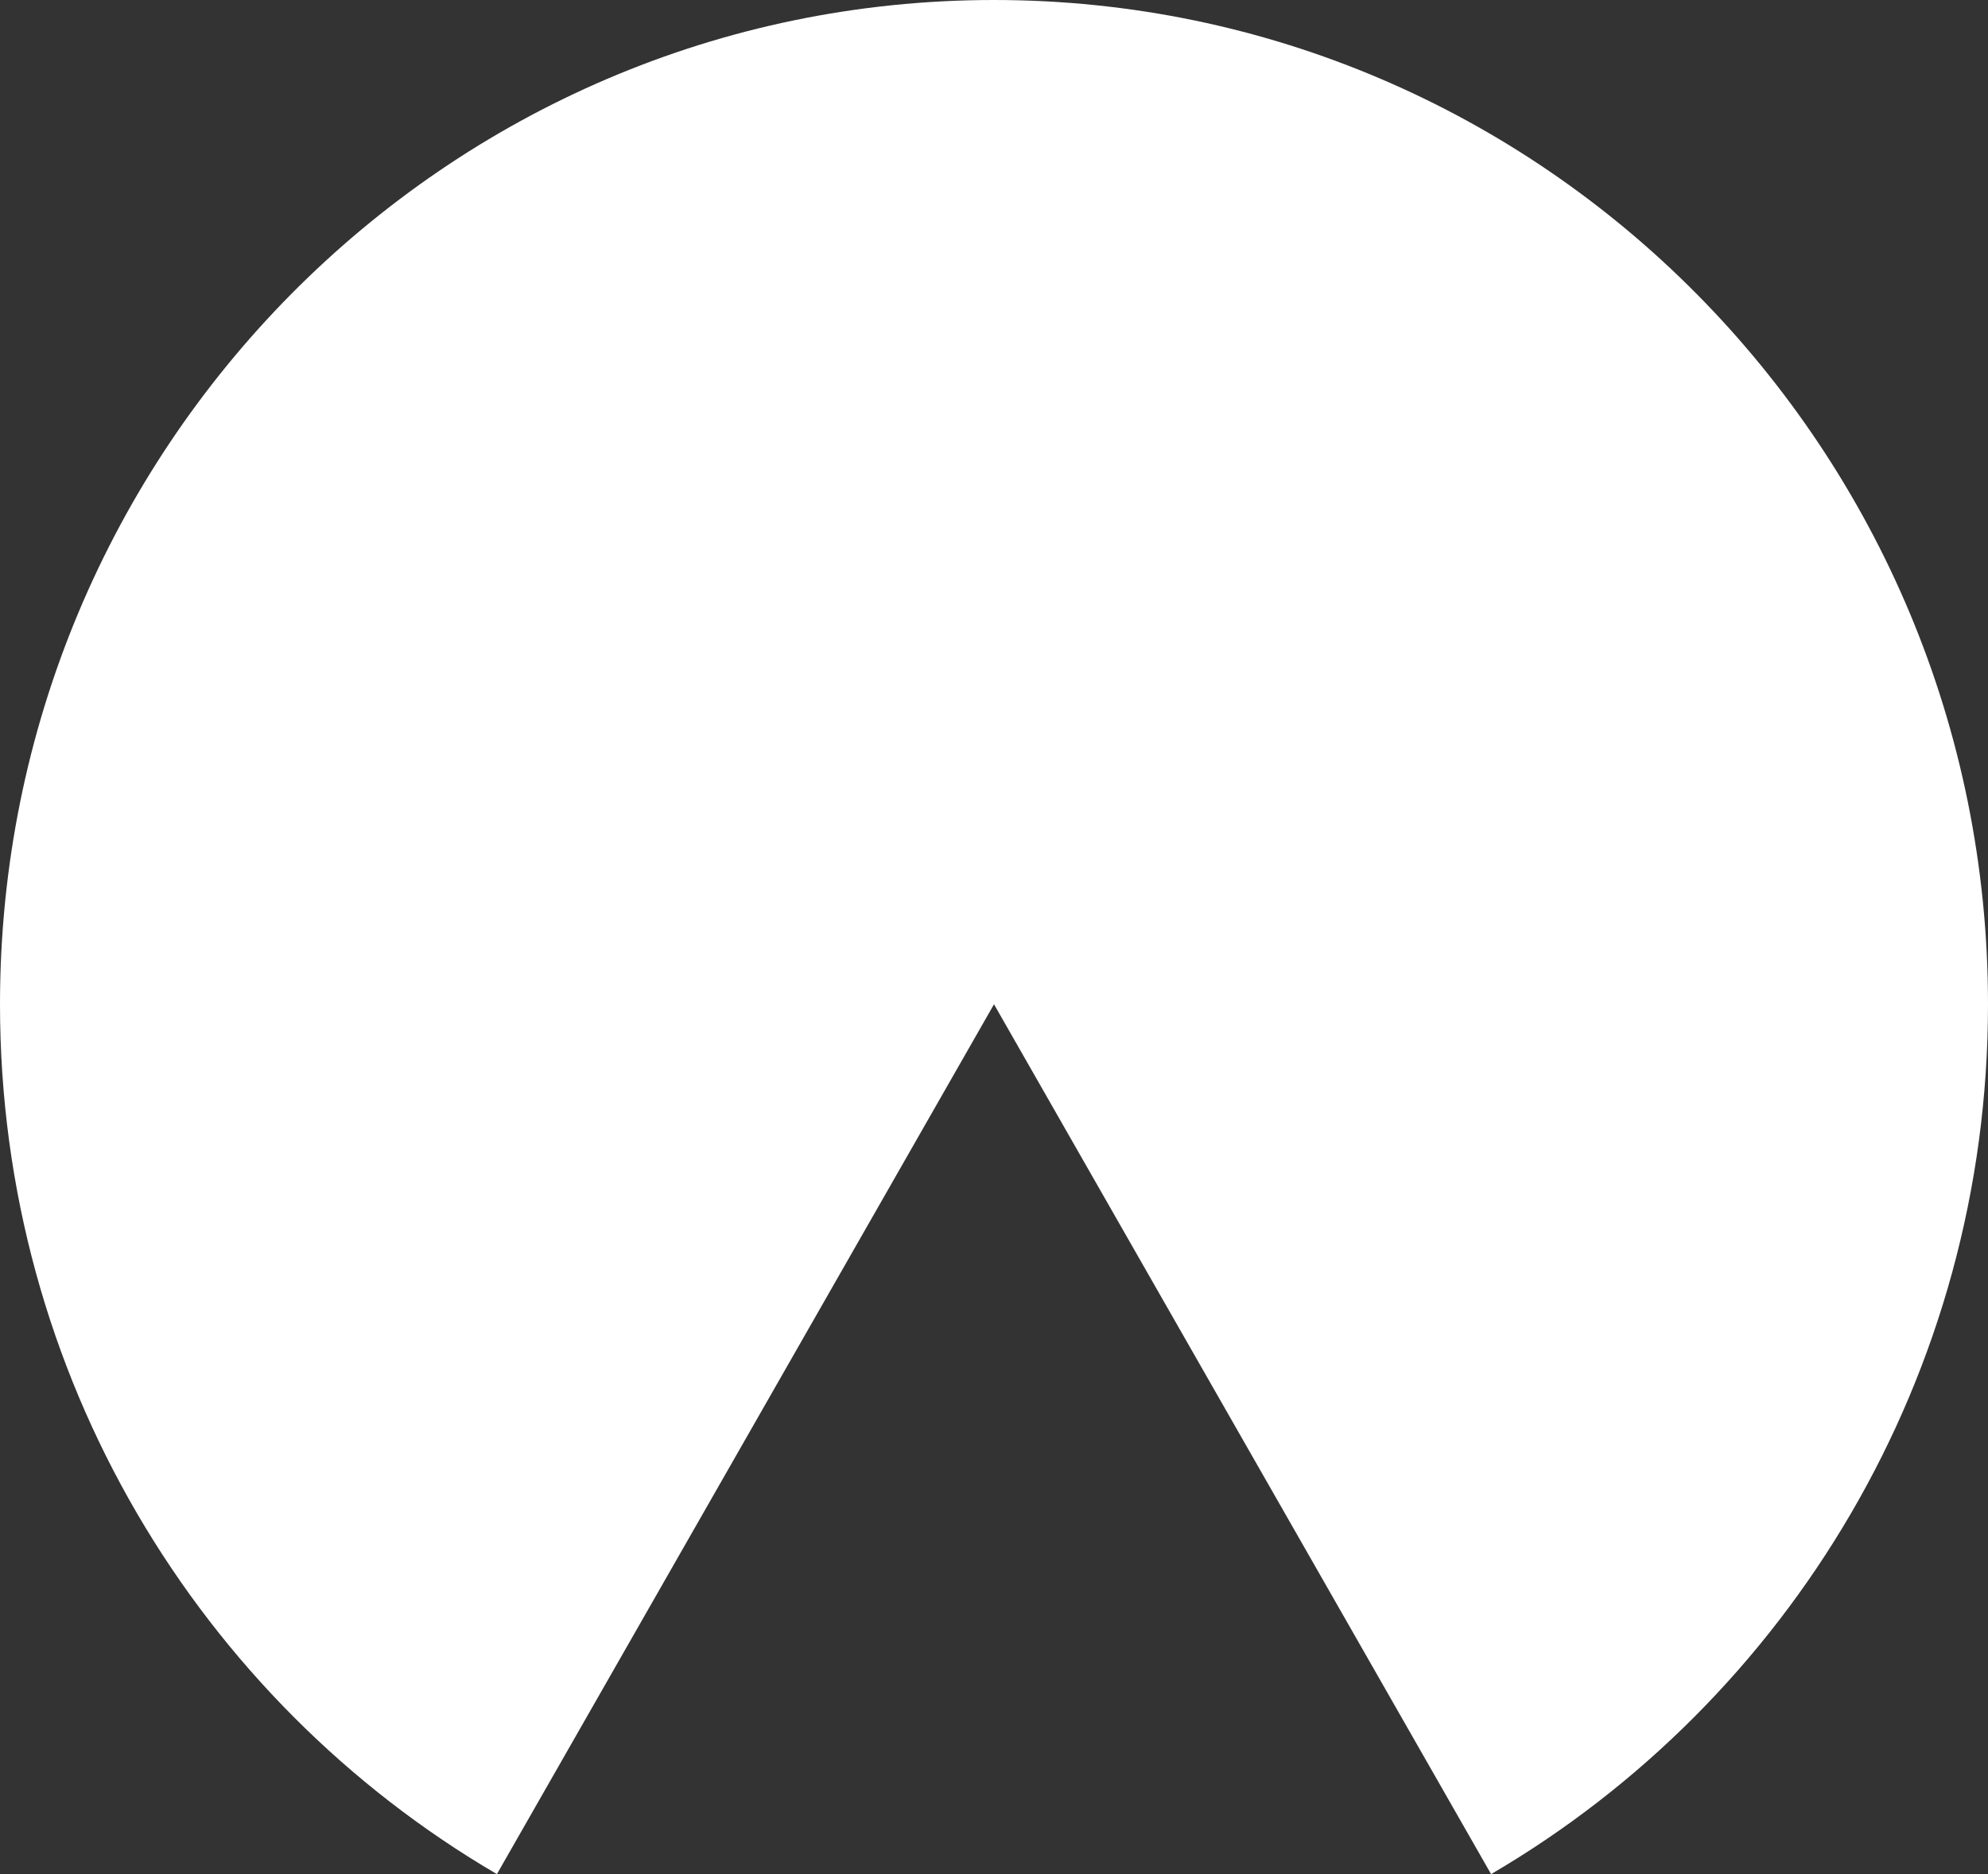 <?xml version="1.0" encoding="UTF-8"?>
<svg width="70px" height="66px" viewBox="0 0 70 66" version="1.1" xmlns="http://www.w3.org/2000/svg" xmlns:xlink="http://www.w3.org/1999/xlink">
    <rect x="0" y="0" width="70" height="66" fill="#333333" stroke="none"/>
    <!-- Generator: Sketch 52.5 (67469) - http://www.bohemiancoding.com/sketch -->
    <title>路径</title>
    <desc>Created with Sketch.</desc>
    <g id="页面-1" stroke="none" stroke-width="1" fill="none" fill-rule="evenodd">
        <g id="acme-首页" transform="translate(-925, -136)" fill="#FFFFFF">
            <path d="M960,136 C979.33,136 995,151.834 995,171.367 C995,184.456 987.963,195.884 977.503,202 L960,171.367 L942.497,202 C932.037,195.884 925,184.456 925,171.367 C925,151.834 940.67,136 960,136 Z" id="路径"></path>
        </g>
    </g>
</svg>